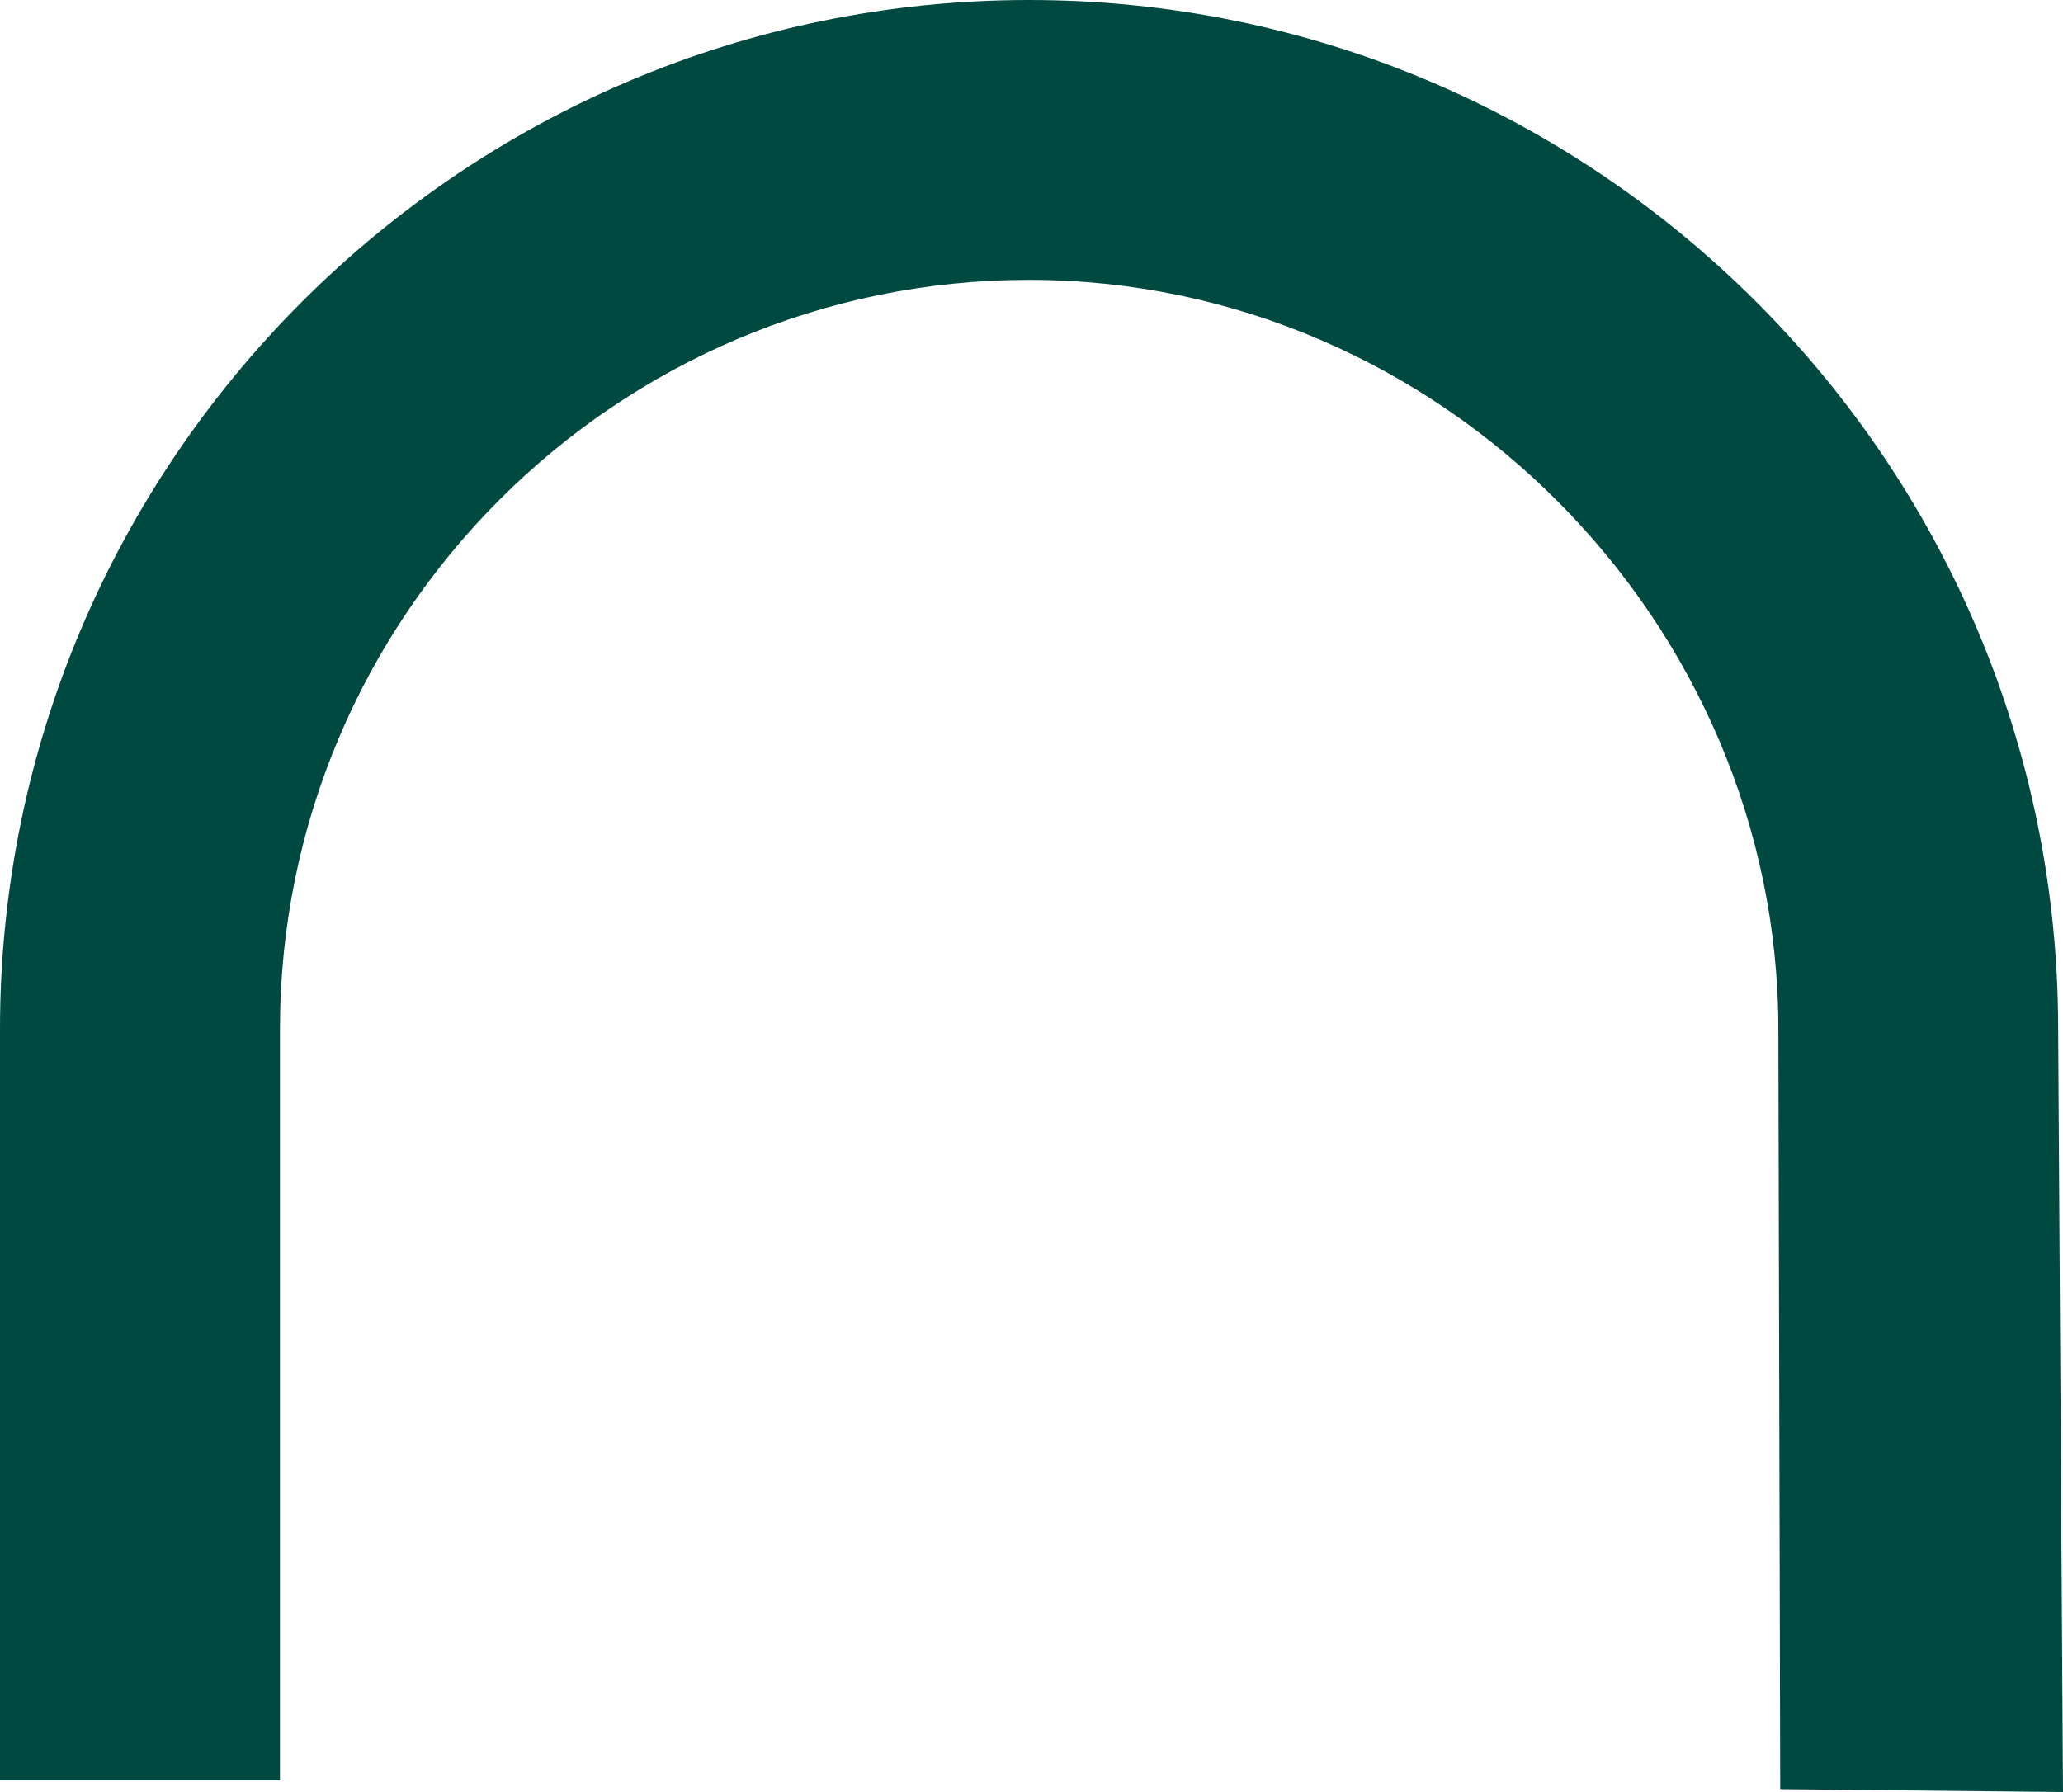<svg version="1.1" id="图层_1" x="0px" y="0px" width="54.045px" height="46.955px" viewBox="0 0 54.045 46.955" enable-background="new 0 0 54.045 46.955" xml:space="preserve" xmlns="http://www.w3.org/2000/svg" xmlns:xlink="http://www.w3.org/1999/xlink" xmlns:xml="http://www.w3.org/XML/1998/namespace">
  <path fill="#004940" d="M7.334,26.966c0-10.827,8.809-19.633,19.625-19.633s19.629,8.991,19.629,19.633l0.049,19.912l7.408,0.076
	l-0.127-19.988C53.918,12.103,41.814,0,26.959,0C12.102,0,0,12.103,0,26.966v19.683h7.334V26.966z" class="color c1"/>
</svg>